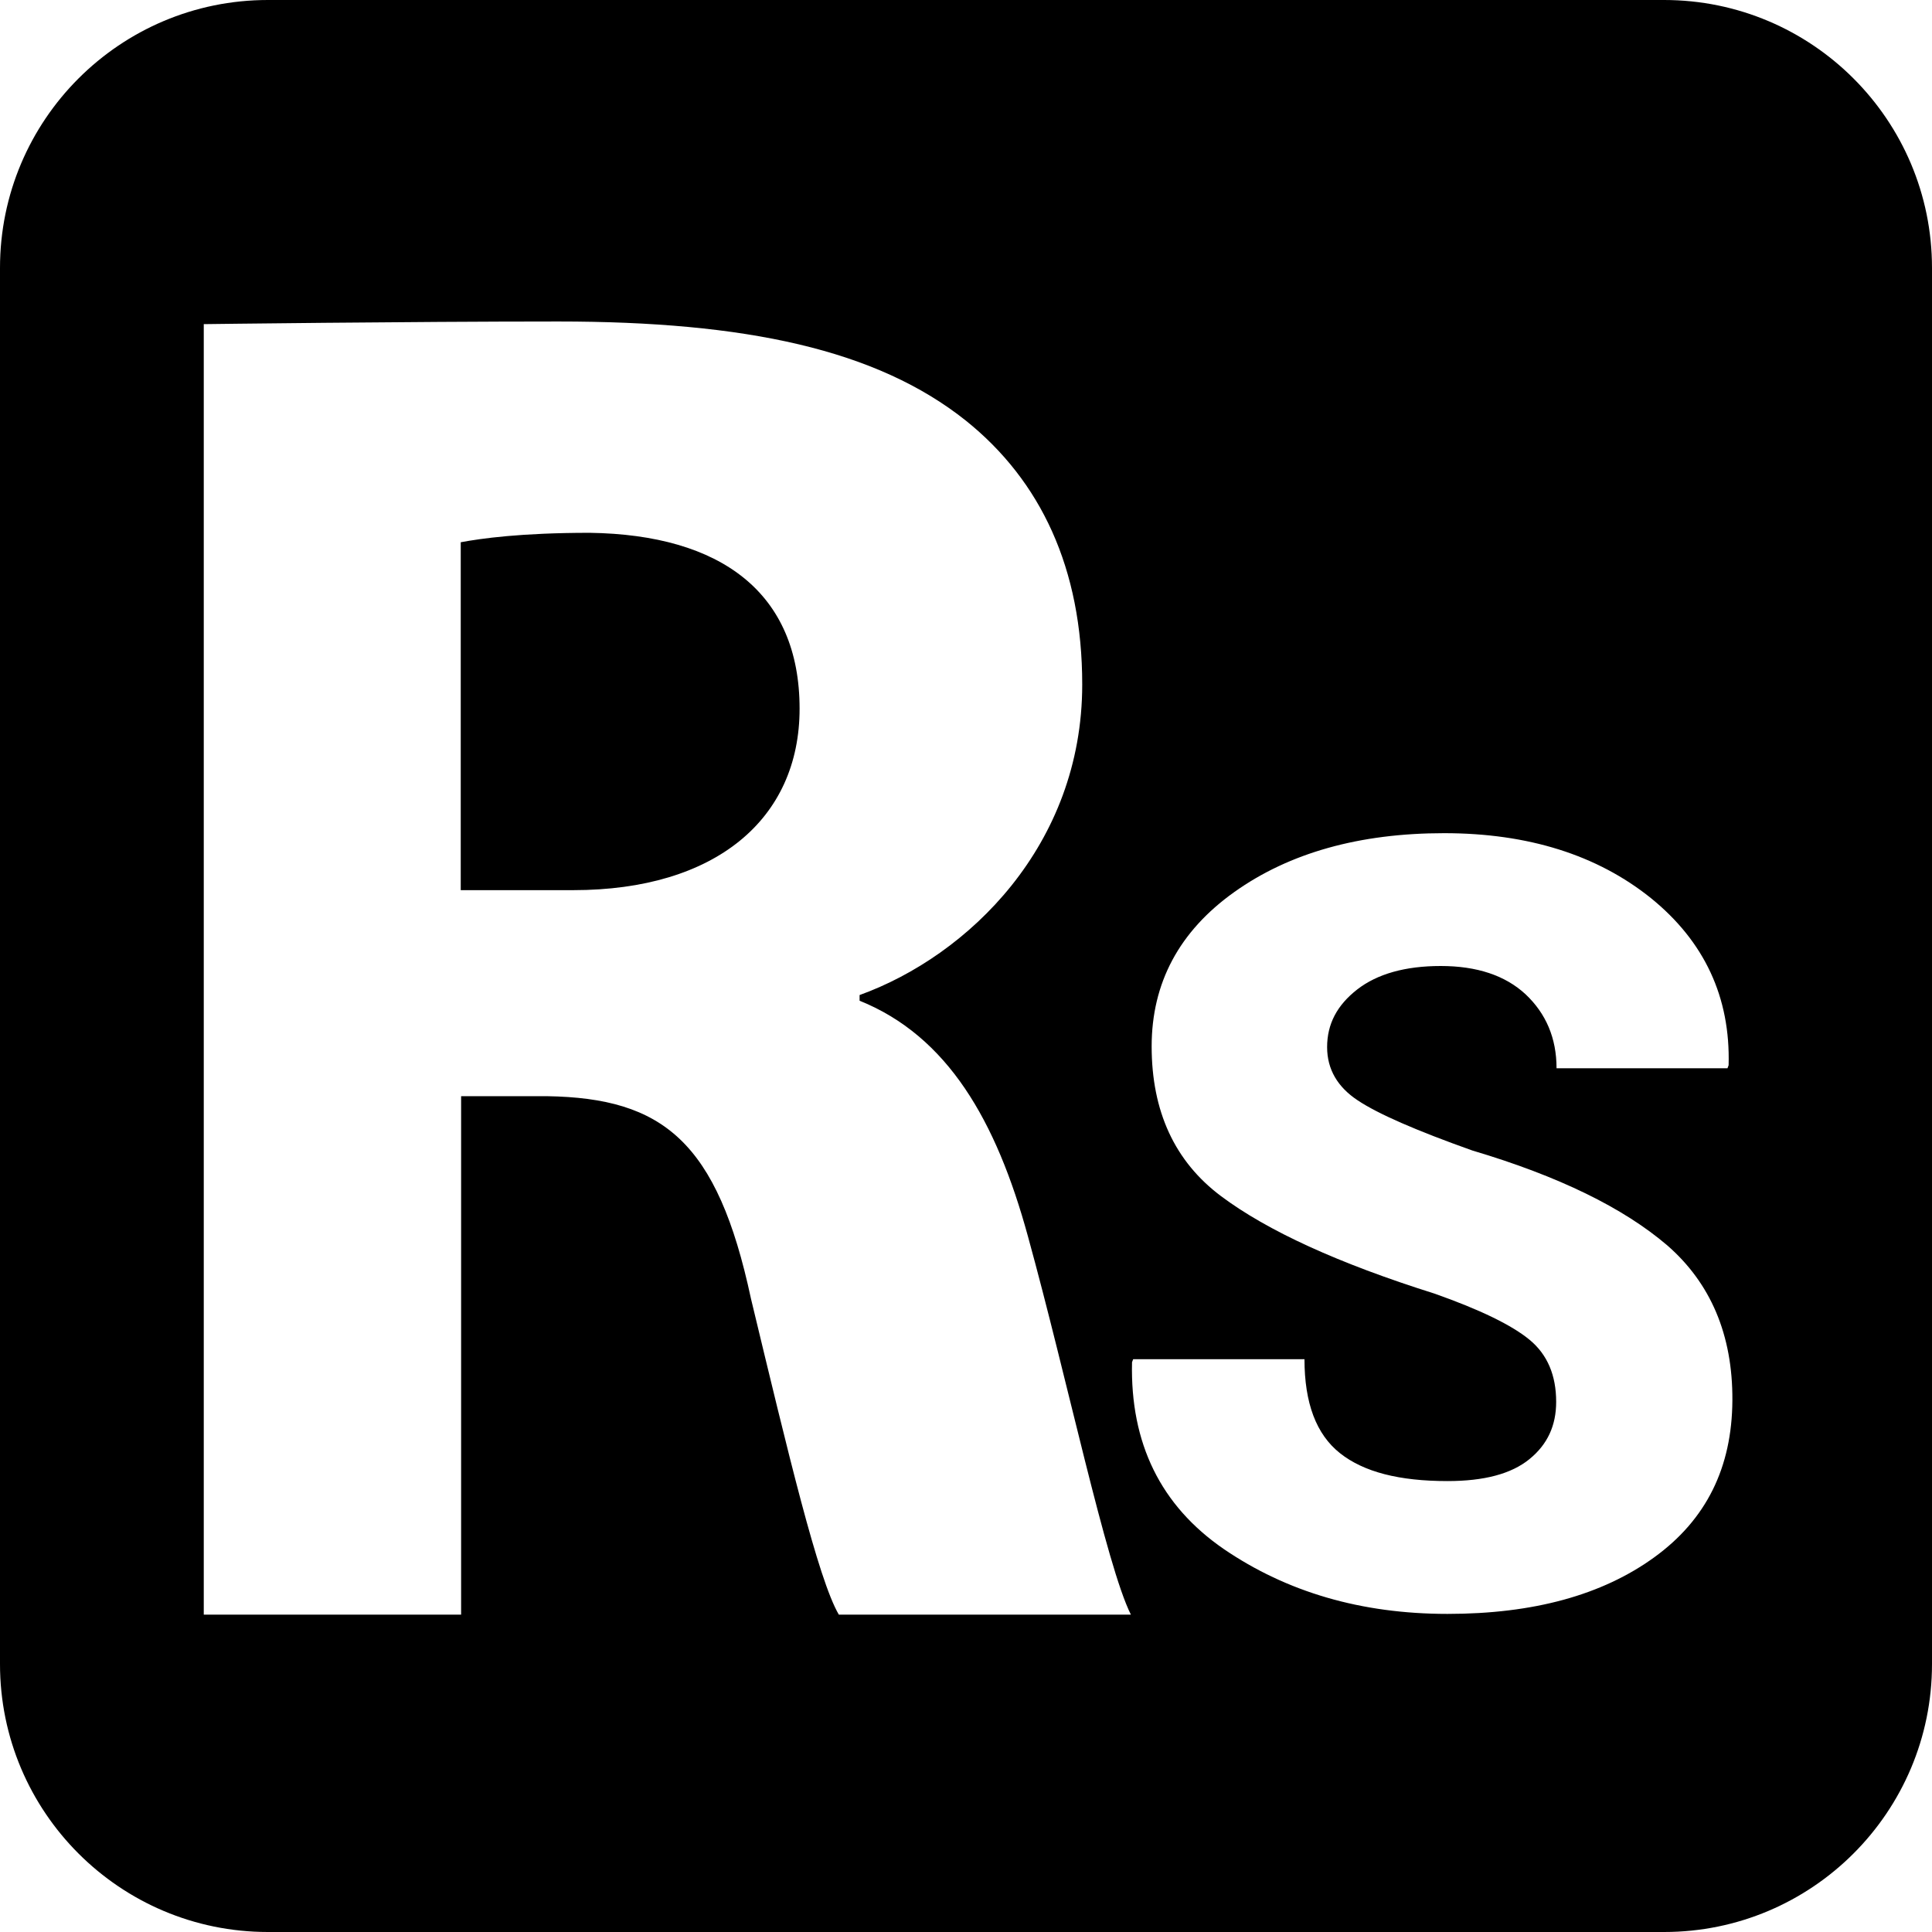 <?xml version="1.0" encoding="utf-8"?>
<!-- Generator: Adobe Illustrator 21.1.0, SVG Export Plug-In . SVG Version: 6.00 Build 0)  -->
<svg version="1.1" id="Layer_1" xmlns="http://www.w3.org/2000/svg" xmlns:xlink="http://www.w3.org/1999/xlink" x="0px" y="0px"
	 viewBox="0 0 512 512" style="enable-background:new 0 0 512 512;" xml:space="preserve">
<path d="M156.3,141.2c-18.3,0-28.8,1.5-34.2,2.5v92.2h29.8c37.7,0,60-18.8,60-48.1C211.9,157.1,191.1,141.7,156.3,141.2z
	 M156.3,141.2c-18.3,0-28.8,1.5-34.2,2.5v92.2h29.8c37.7,0,60-18.8,60-48.1C211.9,157.1,191.1,141.7,156.3,141.2z M441,0H71
	C31.8,0,0,31.8,0,71v370c0,39.2,31.8,71,71,71h370c39.2,0,71-31.8,71-71V71C512,31.8,480.2,0,441,0z M222.3,427.9
	c-5.5-9.4-13.4-42.7-23.3-83.8c-8.9-41.6-23.3-53.1-54-53.6h-22.8v137.4H54v-342c0,0,53.8-0.7,94-0.7c49.6,0,84.3,7.4,108,26.3
	c19.8,15.9,30.8,39.1,30.8,69.9c0,42.6-30.2,71.9-59,82.3v1.5c23.3,9.4,36.2,31.7,44.6,62.4c10.4,37.7,20.8,87.4,27.3,100.3H222.3z
	 M438.4,412.7c-13.8,10-32,15-54.8,15c-22.9,0-42.6-5.8-59.3-17.2c-16.7-11.5-24.8-28-24.3-49.5l0.3-0.8h45.4
	c0,11.6,3.1,19.9,9.4,24.9c6.3,5,15.7,7.4,28.5,7.4c9.7,0,16.9-1.9,21.7-5.8c4.8-3.9,7.1-8.9,7.1-15.2c0-7-2.3-12.5-7-16.4
	c-4.7-3.9-13.1-8-25.3-12.3c-25.4-8-44.2-16.6-56.5-25.8c-12.3-9.2-18.4-22.5-18.4-39.7c0-16.8,7.3-30.5,21.9-40.9
	c14.6-10.4,33.2-15.6,55.6-15.6c22.3,0,40.6,5.8,54.8,17.2c14.2,11.5,21.1,26.3,20.6,44.3l-0.3,0.8h-45.3c0-8-2.8-14.5-8.2-19.6
	c-5.4-5-12.9-7.5-22.5-7.5c-9.4,0-16.8,2.1-22.1,6.2c-5.4,4.2-8,9.2-8,15.3c0,5.9,2.8,10.6,8.1,14.1c5.4,3.6,15.5,8,30.4,13.3
	c22.9,6.8,40,15.2,51.6,25.1c11.5,10,17.4,23.7,17.3,41.1C459,388.9,452.2,402.7,438.4,412.7z M156.3,141.2
	c-18.3,0-28.8,1.5-34.2,2.5v92.2h29.8c37.7,0,60-18.8,60-48.1C211.9,157.1,191.1,141.7,156.3,141.2z"/>
</svg>
